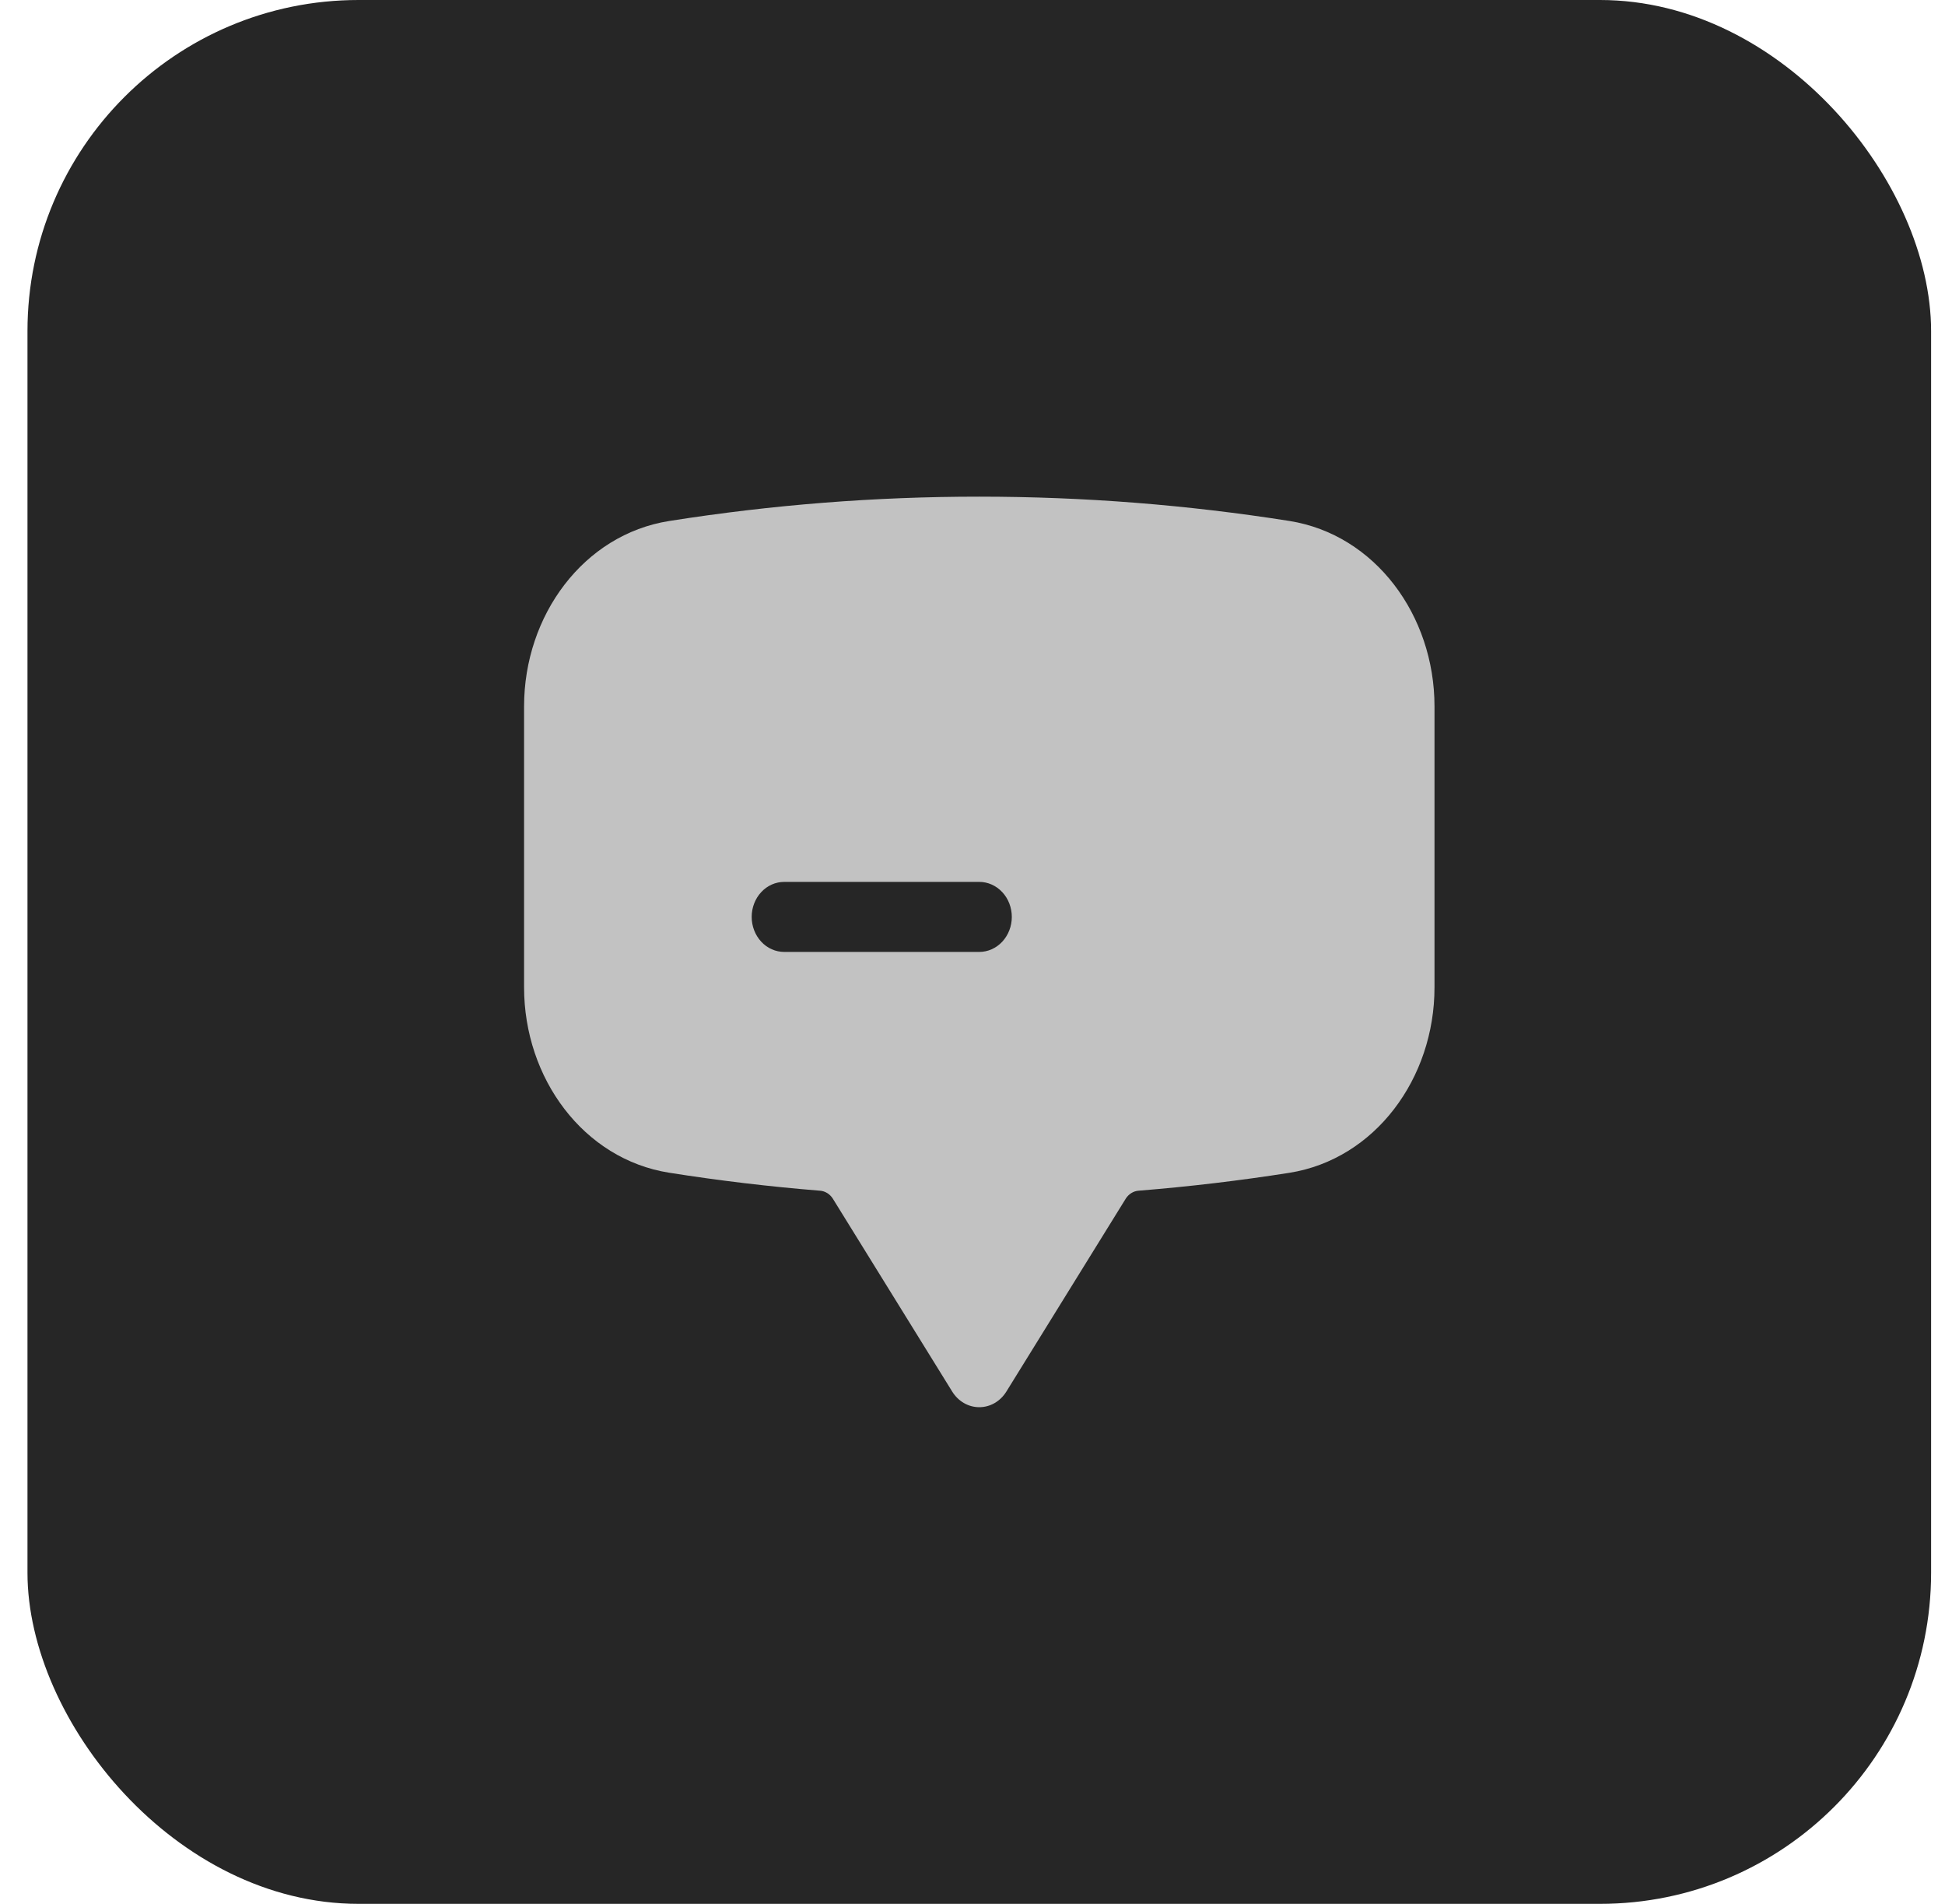 <svg width="47" height="46" viewBox="0 0 47 46" fill="none" xmlns="http://www.w3.org/2000/svg">
<rect x="0.664" width="46" height="46" rx="8" fill="#262626"/>
<path  fillRule="evenodd"  clipRule="evenodd" d="M16.172 12.588C18.652 12.196 21.157 11.999 23.664 12C26.21 12 28.71 12.201 31.157 12.587C33.229 12.916 34.664 14.87 34.664 17.066V23.858C34.664 26.053 33.229 28.007 31.157 28.337C29.948 28.527 28.733 28.671 27.515 28.769C27.453 28.773 27.393 28.793 27.339 28.826C27.285 28.859 27.239 28.905 27.204 28.96L24.318 33.623C24.246 33.739 24.149 33.834 24.035 33.9C23.921 33.966 23.793 34 23.664 34C23.535 34 23.407 33.966 23.293 33.9C23.179 33.834 23.082 33.739 23.01 33.623L20.124 28.96C20.089 28.905 20.043 28.859 19.989 28.826C19.935 28.793 19.875 28.773 19.813 28.769C18.595 28.671 17.38 28.526 16.172 28.335C14.099 28.008 12.664 26.052 12.664 23.856V17.067C12.664 14.871 14.099 12.915 16.172 12.588ZM18.164 18.769C18.164 18.545 18.247 18.33 18.394 18.171C18.541 18.012 18.741 17.923 18.95 17.923H28.378C28.587 17.923 28.787 18.012 28.934 18.171C29.081 18.33 29.164 18.545 29.164 18.769C29.164 18.994 29.081 19.209 28.934 19.368C28.787 19.526 28.587 19.615 28.378 19.615H18.95C18.741 19.615 18.541 19.526 18.394 19.368C18.247 19.209 18.164 18.994 18.164 18.769ZM18.95 21.308C18.741 21.308 18.541 21.397 18.394 21.556C18.247 21.714 18.164 21.93 18.164 22.154C18.164 22.378 18.247 22.593 18.394 22.752C18.541 22.911 18.741 23 18.95 23H23.664C23.872 23 24.072 22.911 24.22 22.752C24.367 22.593 24.45 22.378 24.45 22.154C24.45 21.93 24.367 21.714 24.22 21.556C24.072 21.397 23.872 21.308 23.664 21.308H18.95Z" fill="#C2C2C2"/>
</svg>
